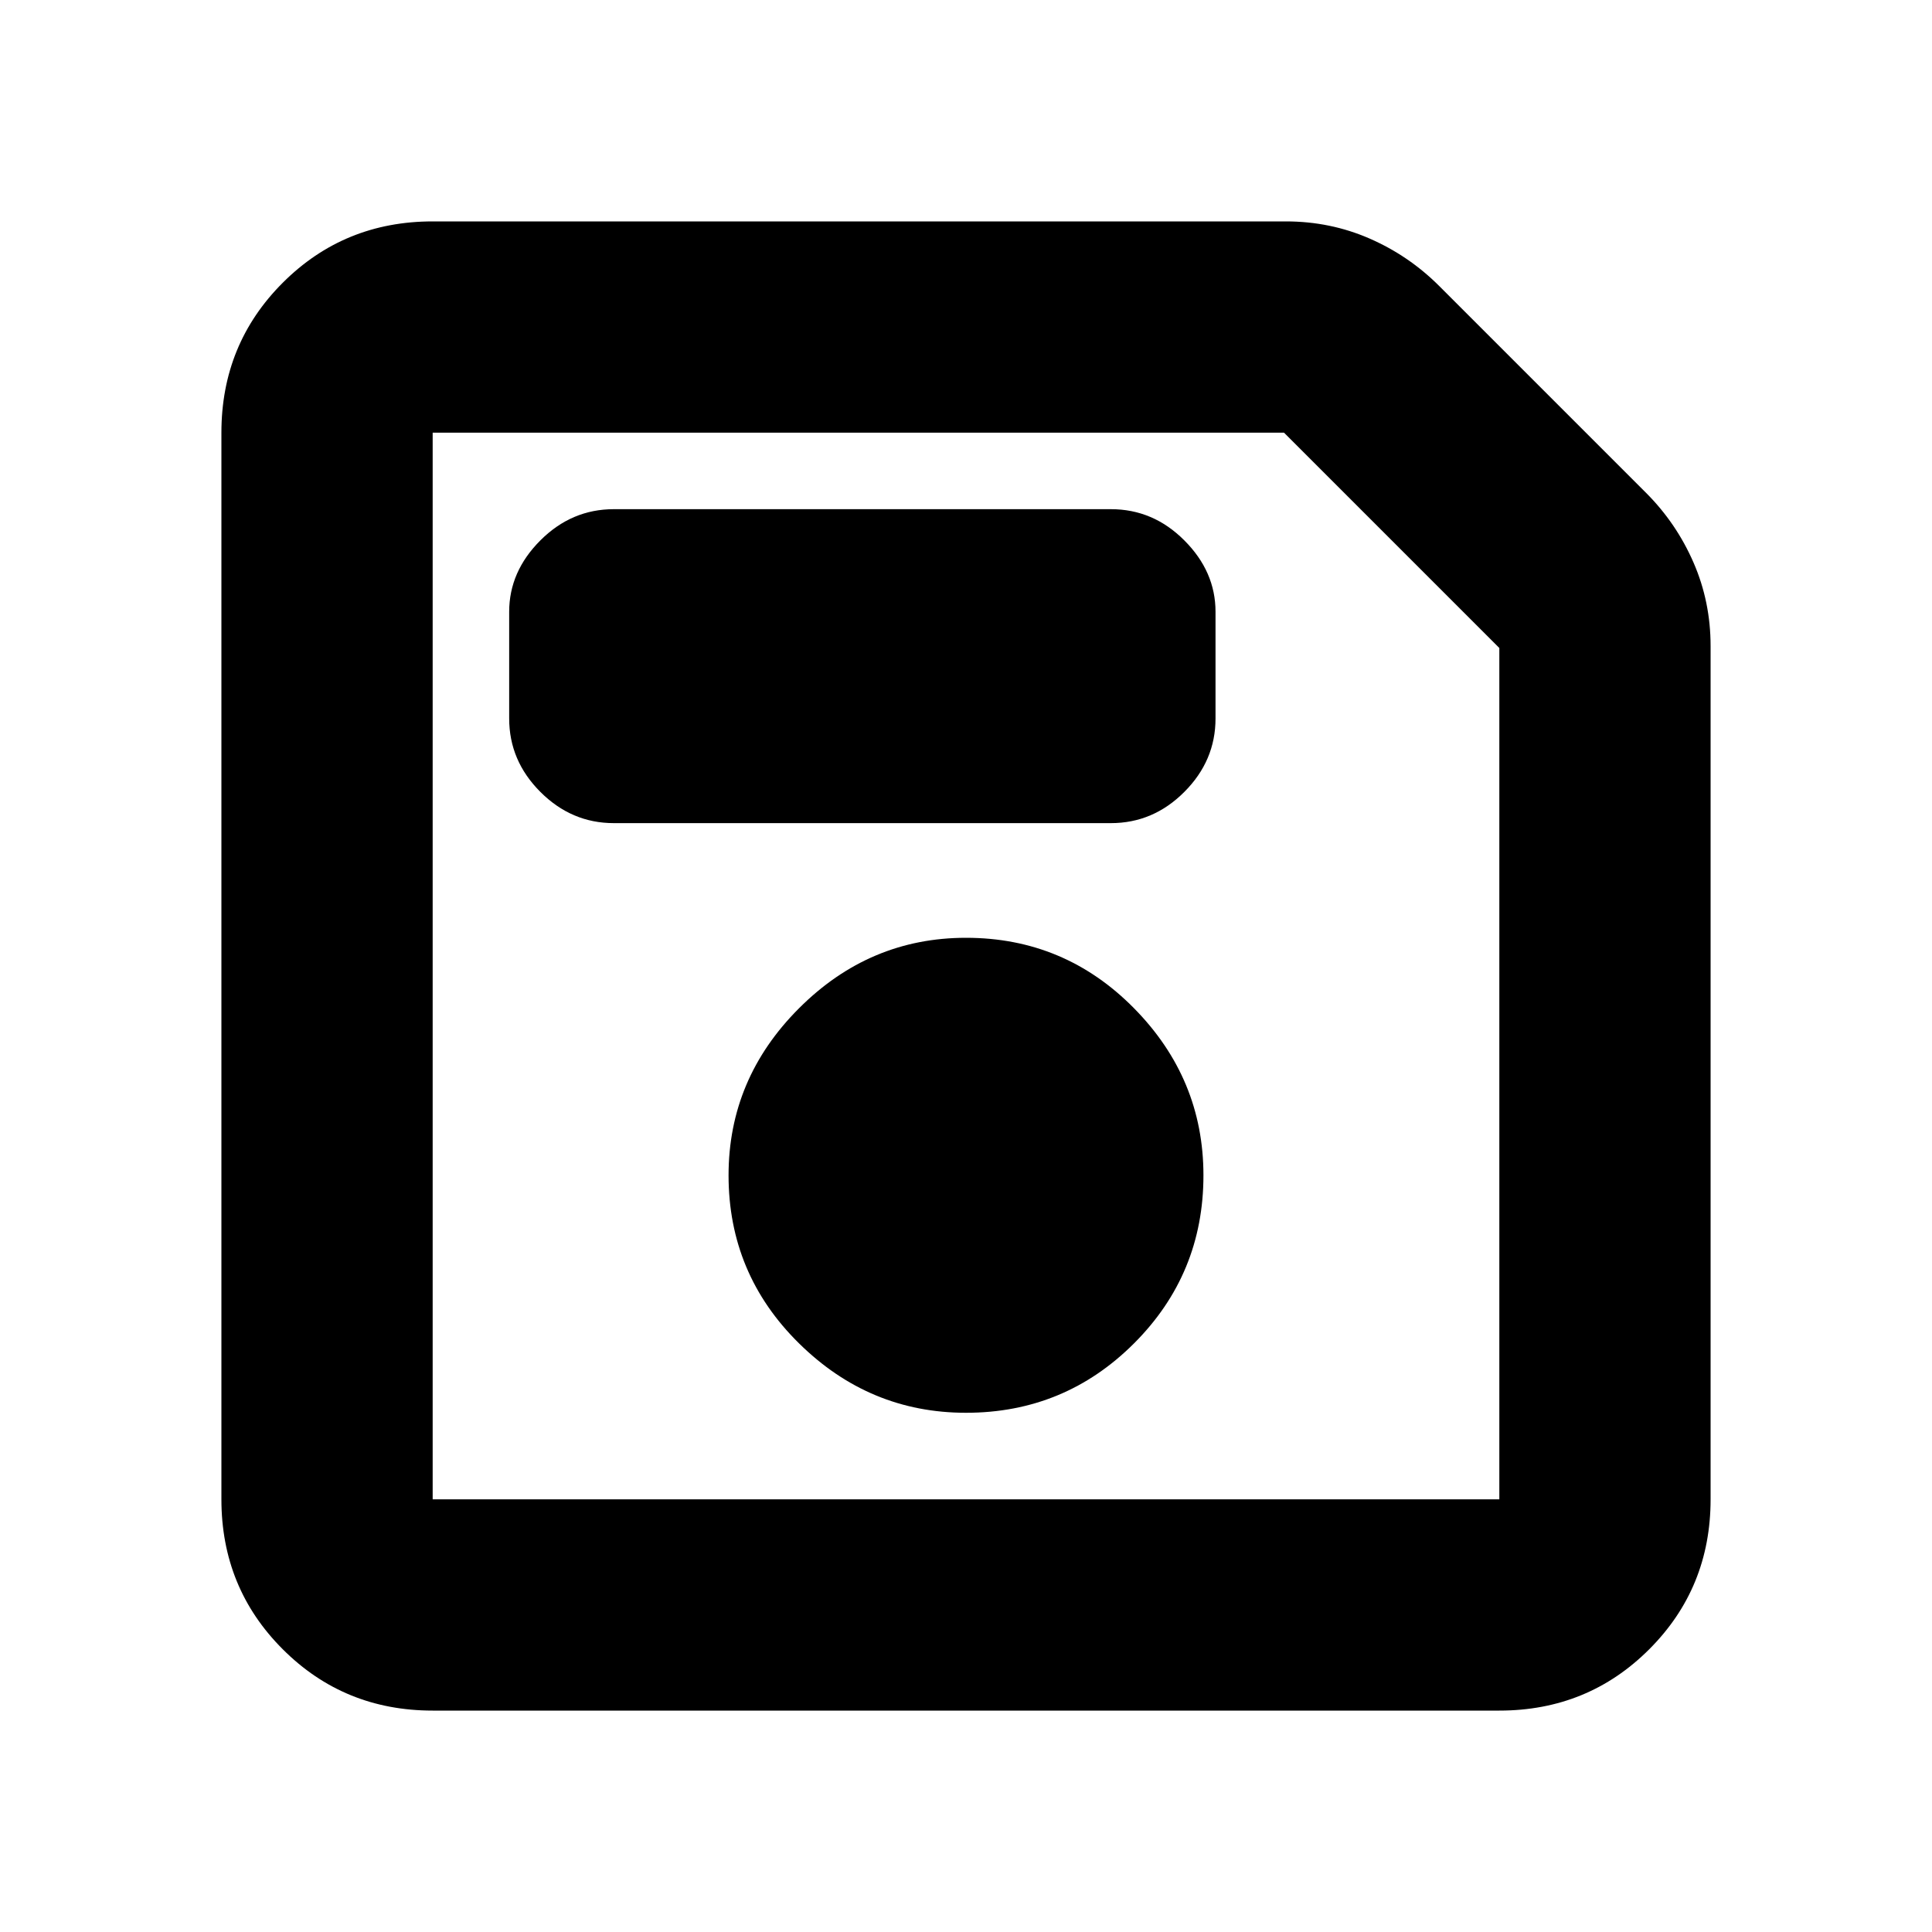 <svg xmlns="http://www.w3.org/2000/svg" height="20" width="20"><path d="M4.479 17.708q-.917 0-1.552-.635t-.635-1.552V4.479q0-.917.635-1.552t1.552-.635h8.833q.459 0 .865.177.406.177.719.489l2.146 2.146q.312.313.489.719.177.406.177.865v8.833q0 .917-.635 1.552t-1.552.635Zm11.042-11-2.229-2.229H4.479v11.042h11.042ZM10 14.625q1.021 0 1.74-.719.718-.718.718-1.739 0-1-.718-1.729-.719-.73-1.74-.73-1 0-1.729.73-.729.729-.729 1.729 0 1.021.729 1.739.729.719 1.729.719ZM6.354 8.521H11.5q.438 0 .76-.323.323-.323.323-.76V6.333q0-.416-.323-.739-.322-.323-.76-.323H6.354q-.437 0-.76.323t-.323.739v1.105q0 .437.323.76t.76.323ZM4.479 6.708v8.813V4.479Z"/></svg>